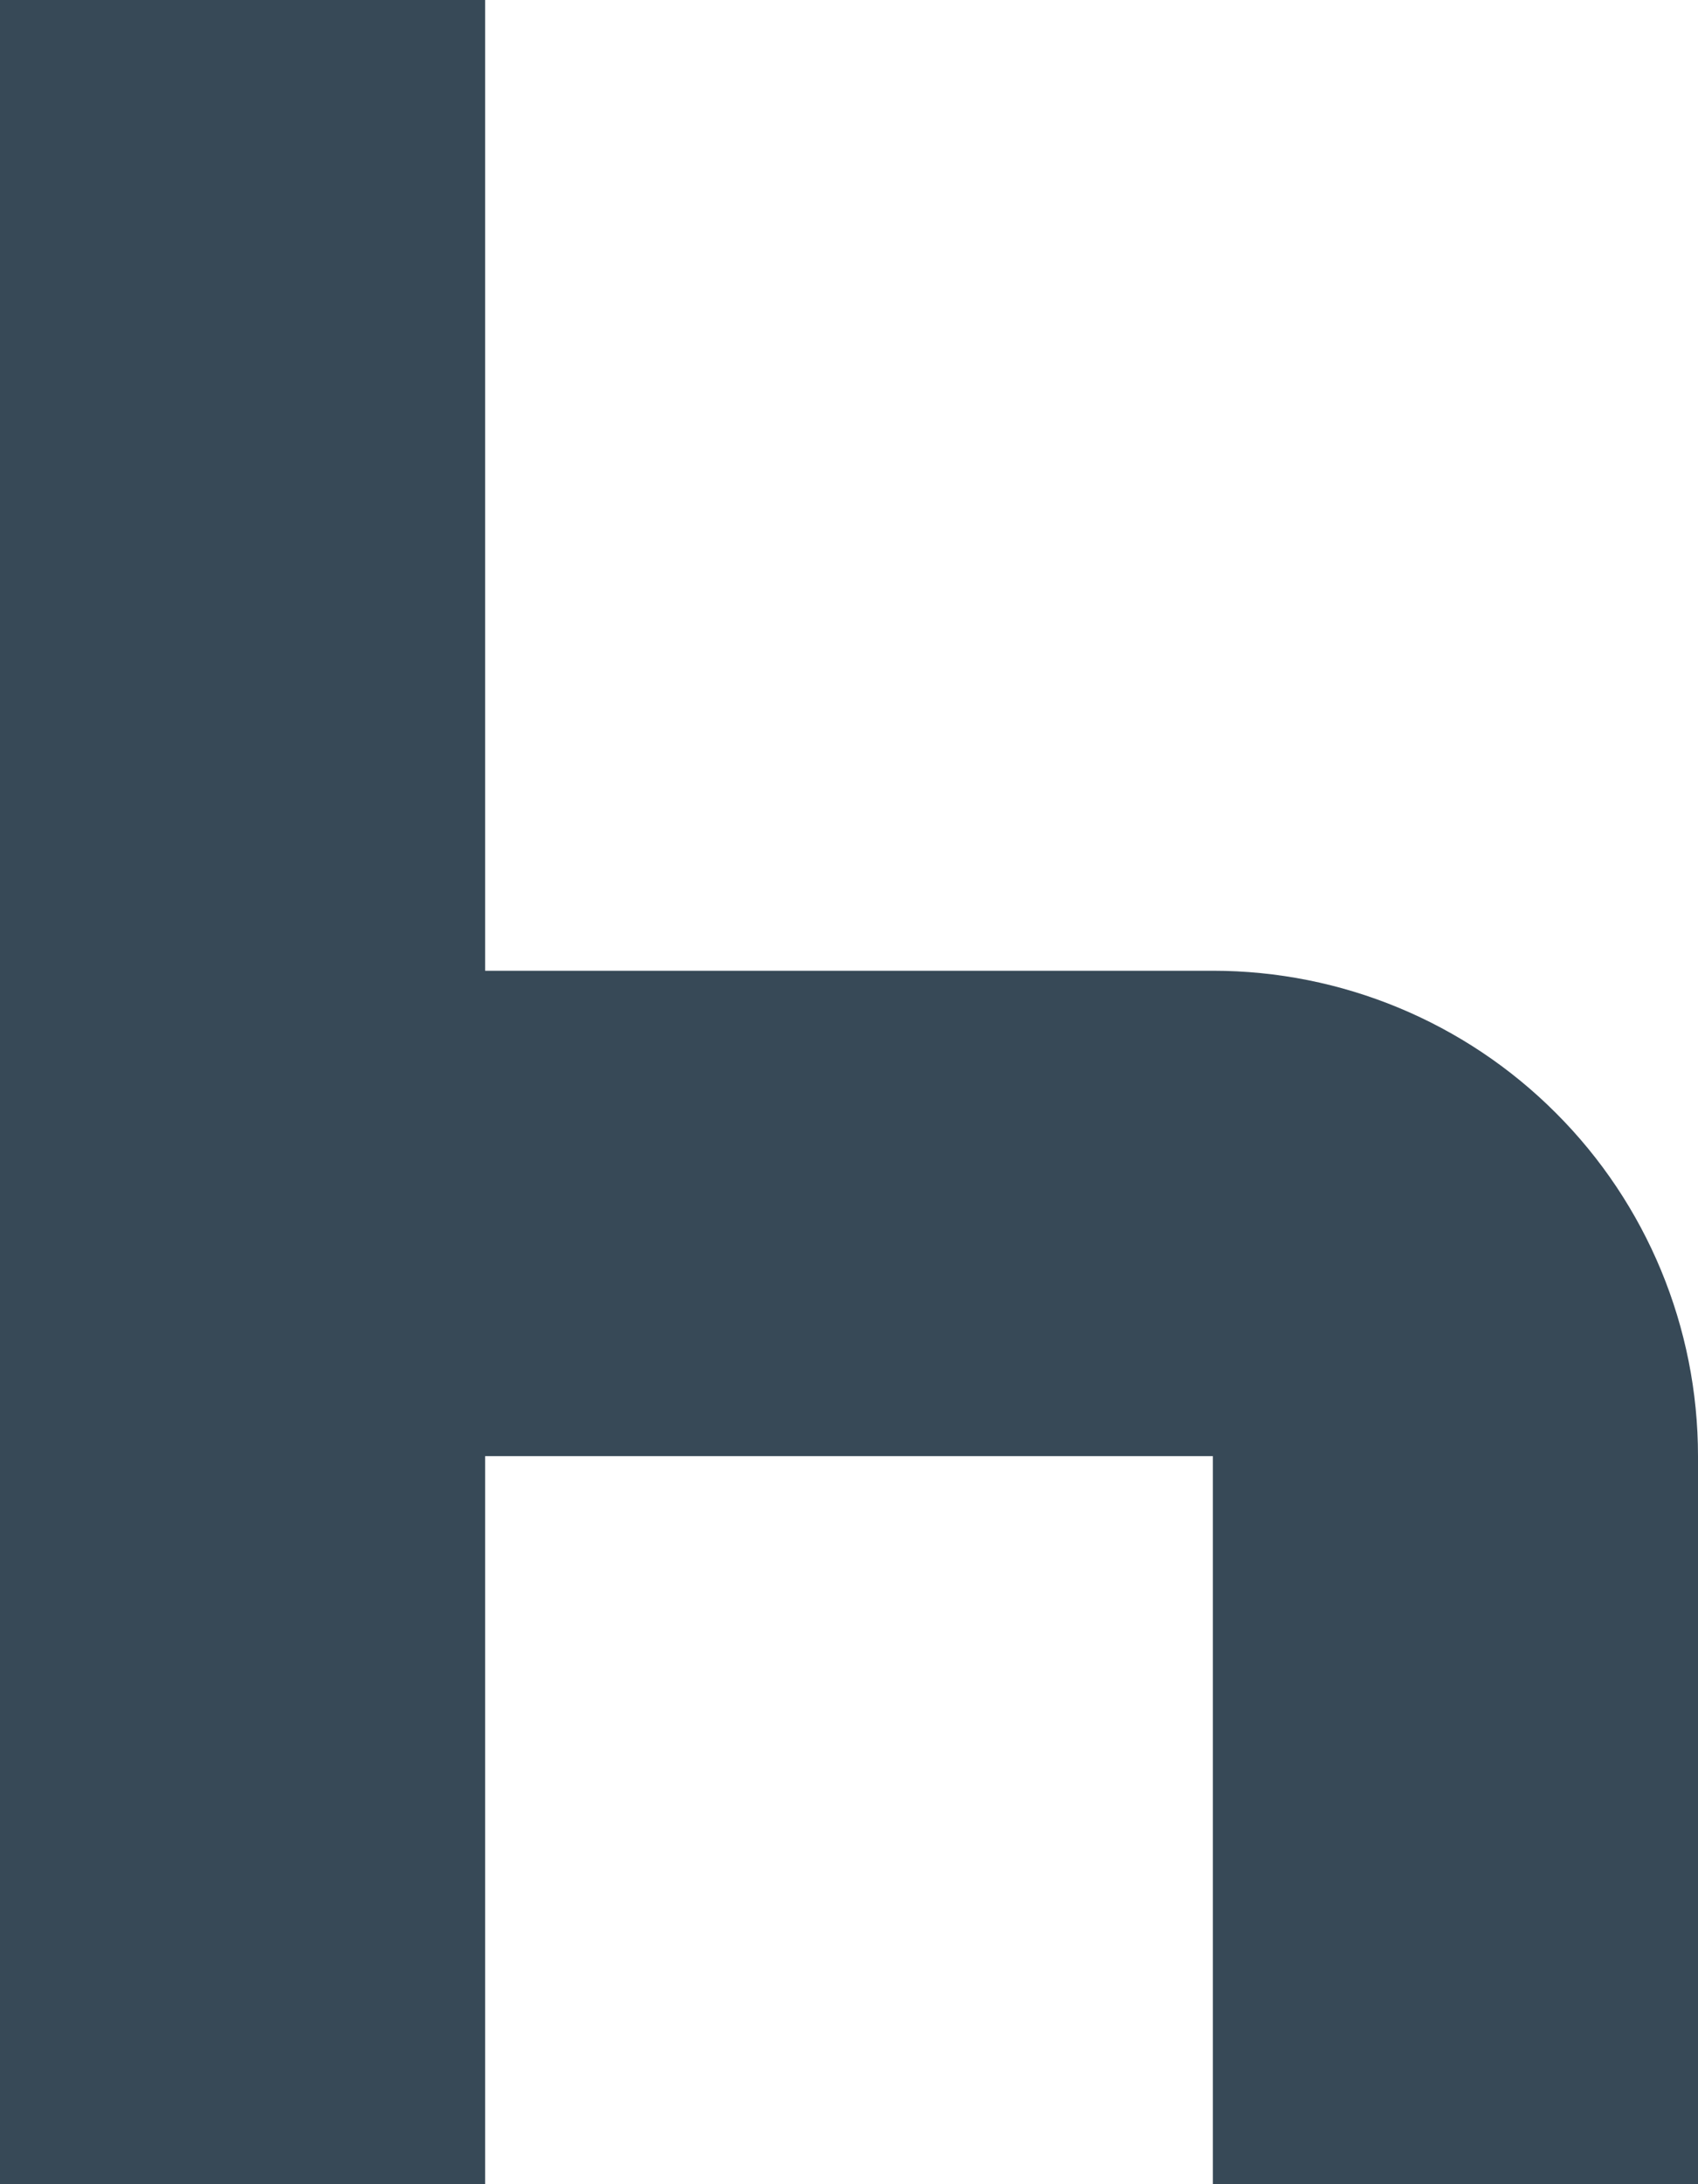 <svg width="14" height="18" viewBox="0 0 14 18" fill="none" xmlns="http://www.w3.org/2000/svg" xmlns:xlink="http://www.w3.org/1999/xlink">
<path d="M10,8L4,8L4,0L0,0L0,18L4,18L4,12L10,12L10,18L14,18L14,12C14,10.939 13.579,9.922 12.828,9.172C12.078,8.421 11.061,8 10,8Z" fill="#374957"/>
</svg>
